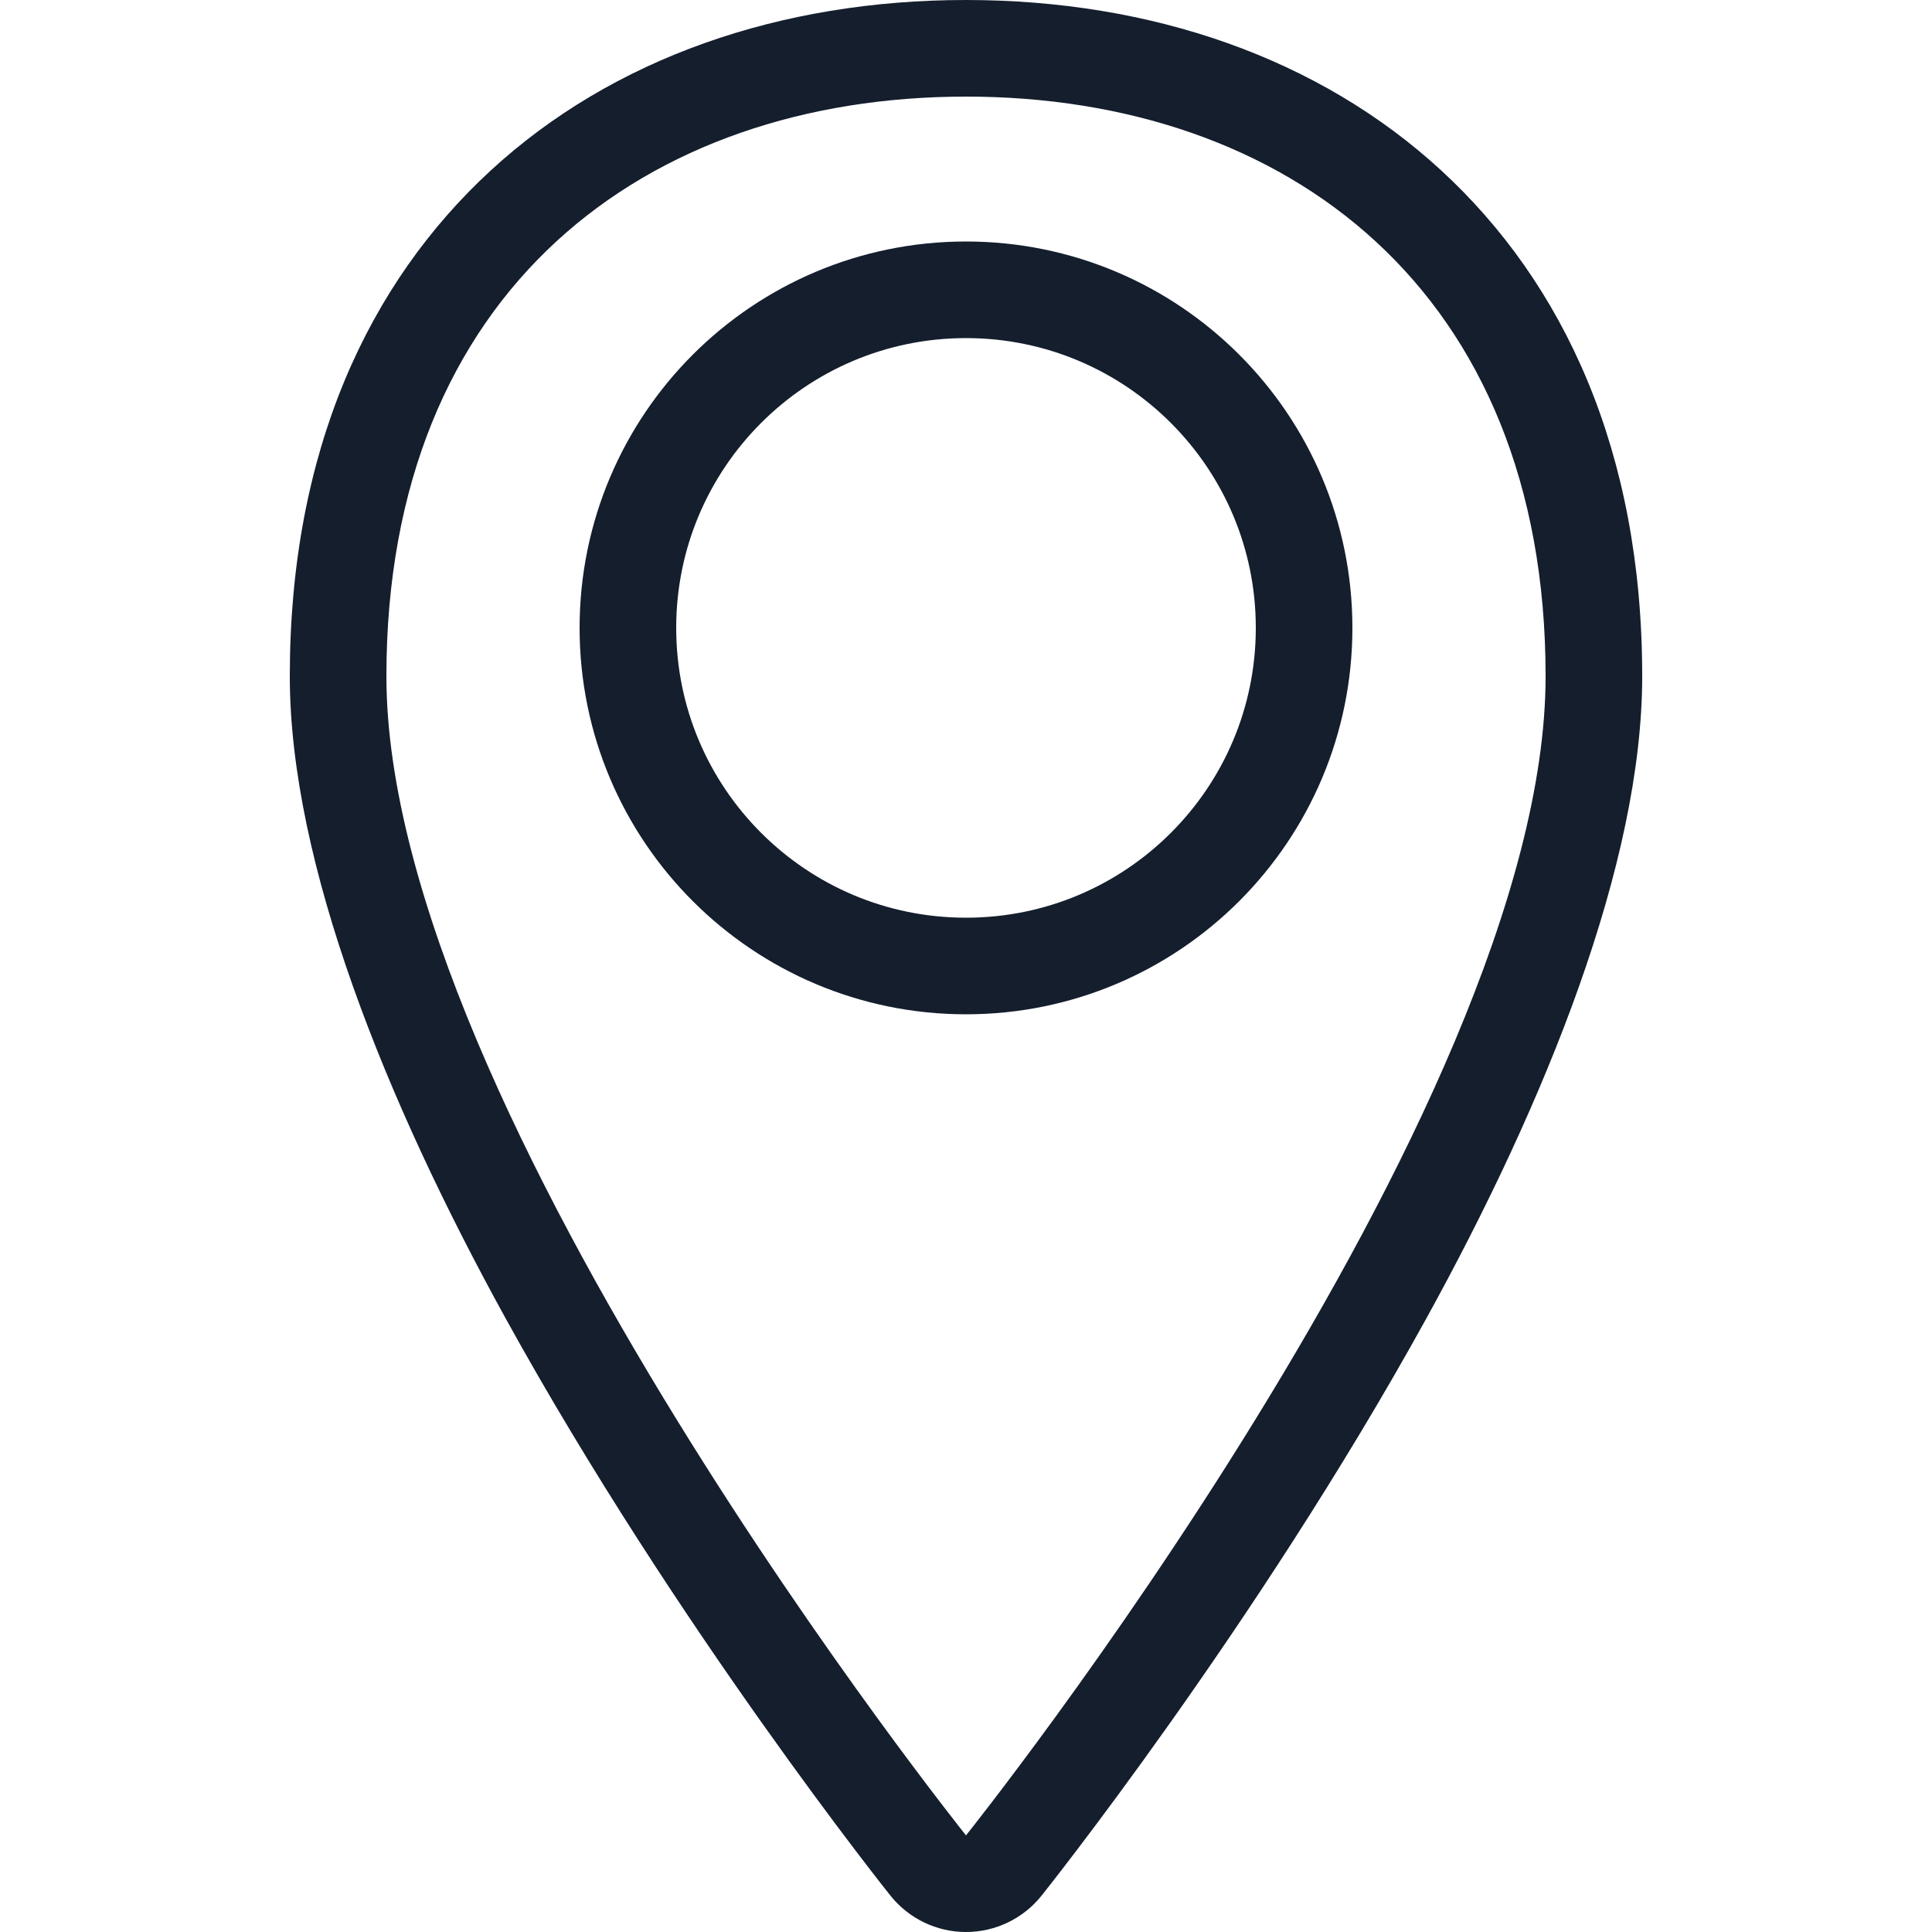 <svg width="20" height="20" viewBox="0 0 20 20" fill="none" xmlns="http://www.w3.org/2000/svg">
<path fill-rule="evenodd" clip-rule="evenodd" d="M10 0C11.923 0 13.658 0.603 14.919 1.764C16.186 2.93 17 4.668 17 7C17 8.937 16.003 11.404 14.764 13.651C12.994 16.859 10.781 19.625 10.781 19.625C10.591 19.862 10.304 20 10 20C9.696 20 9.409 19.862 9.219 19.625C9.219 19.625 7.006 16.859 5.236 13.651C3.997 11.404 3 8.937 3 7C3 4.668 3.814 2.93 5.081 1.764C6.342 0.603 8.077 0 10 0ZM10 1C6.689 1 4 3 4 7C4 11.5 10 19 10 19C10 19 16 11.5 16 7C16 3 13.311 1 10 1Z" fill="#141E2D"/>
<path d="M10 10C11.933 10 13.5 8.433 13.5 6.5C13.5 4.567 11.933 3 10 3C8.067 3 6.5 4.567 6.5 6.5C6.5 8.433 8.067 10 10 10Z" stroke="#141E2D" stroke-miterlimit="1.831" stroke-linecap="round" stroke-linejoin="round"/>
</svg>
